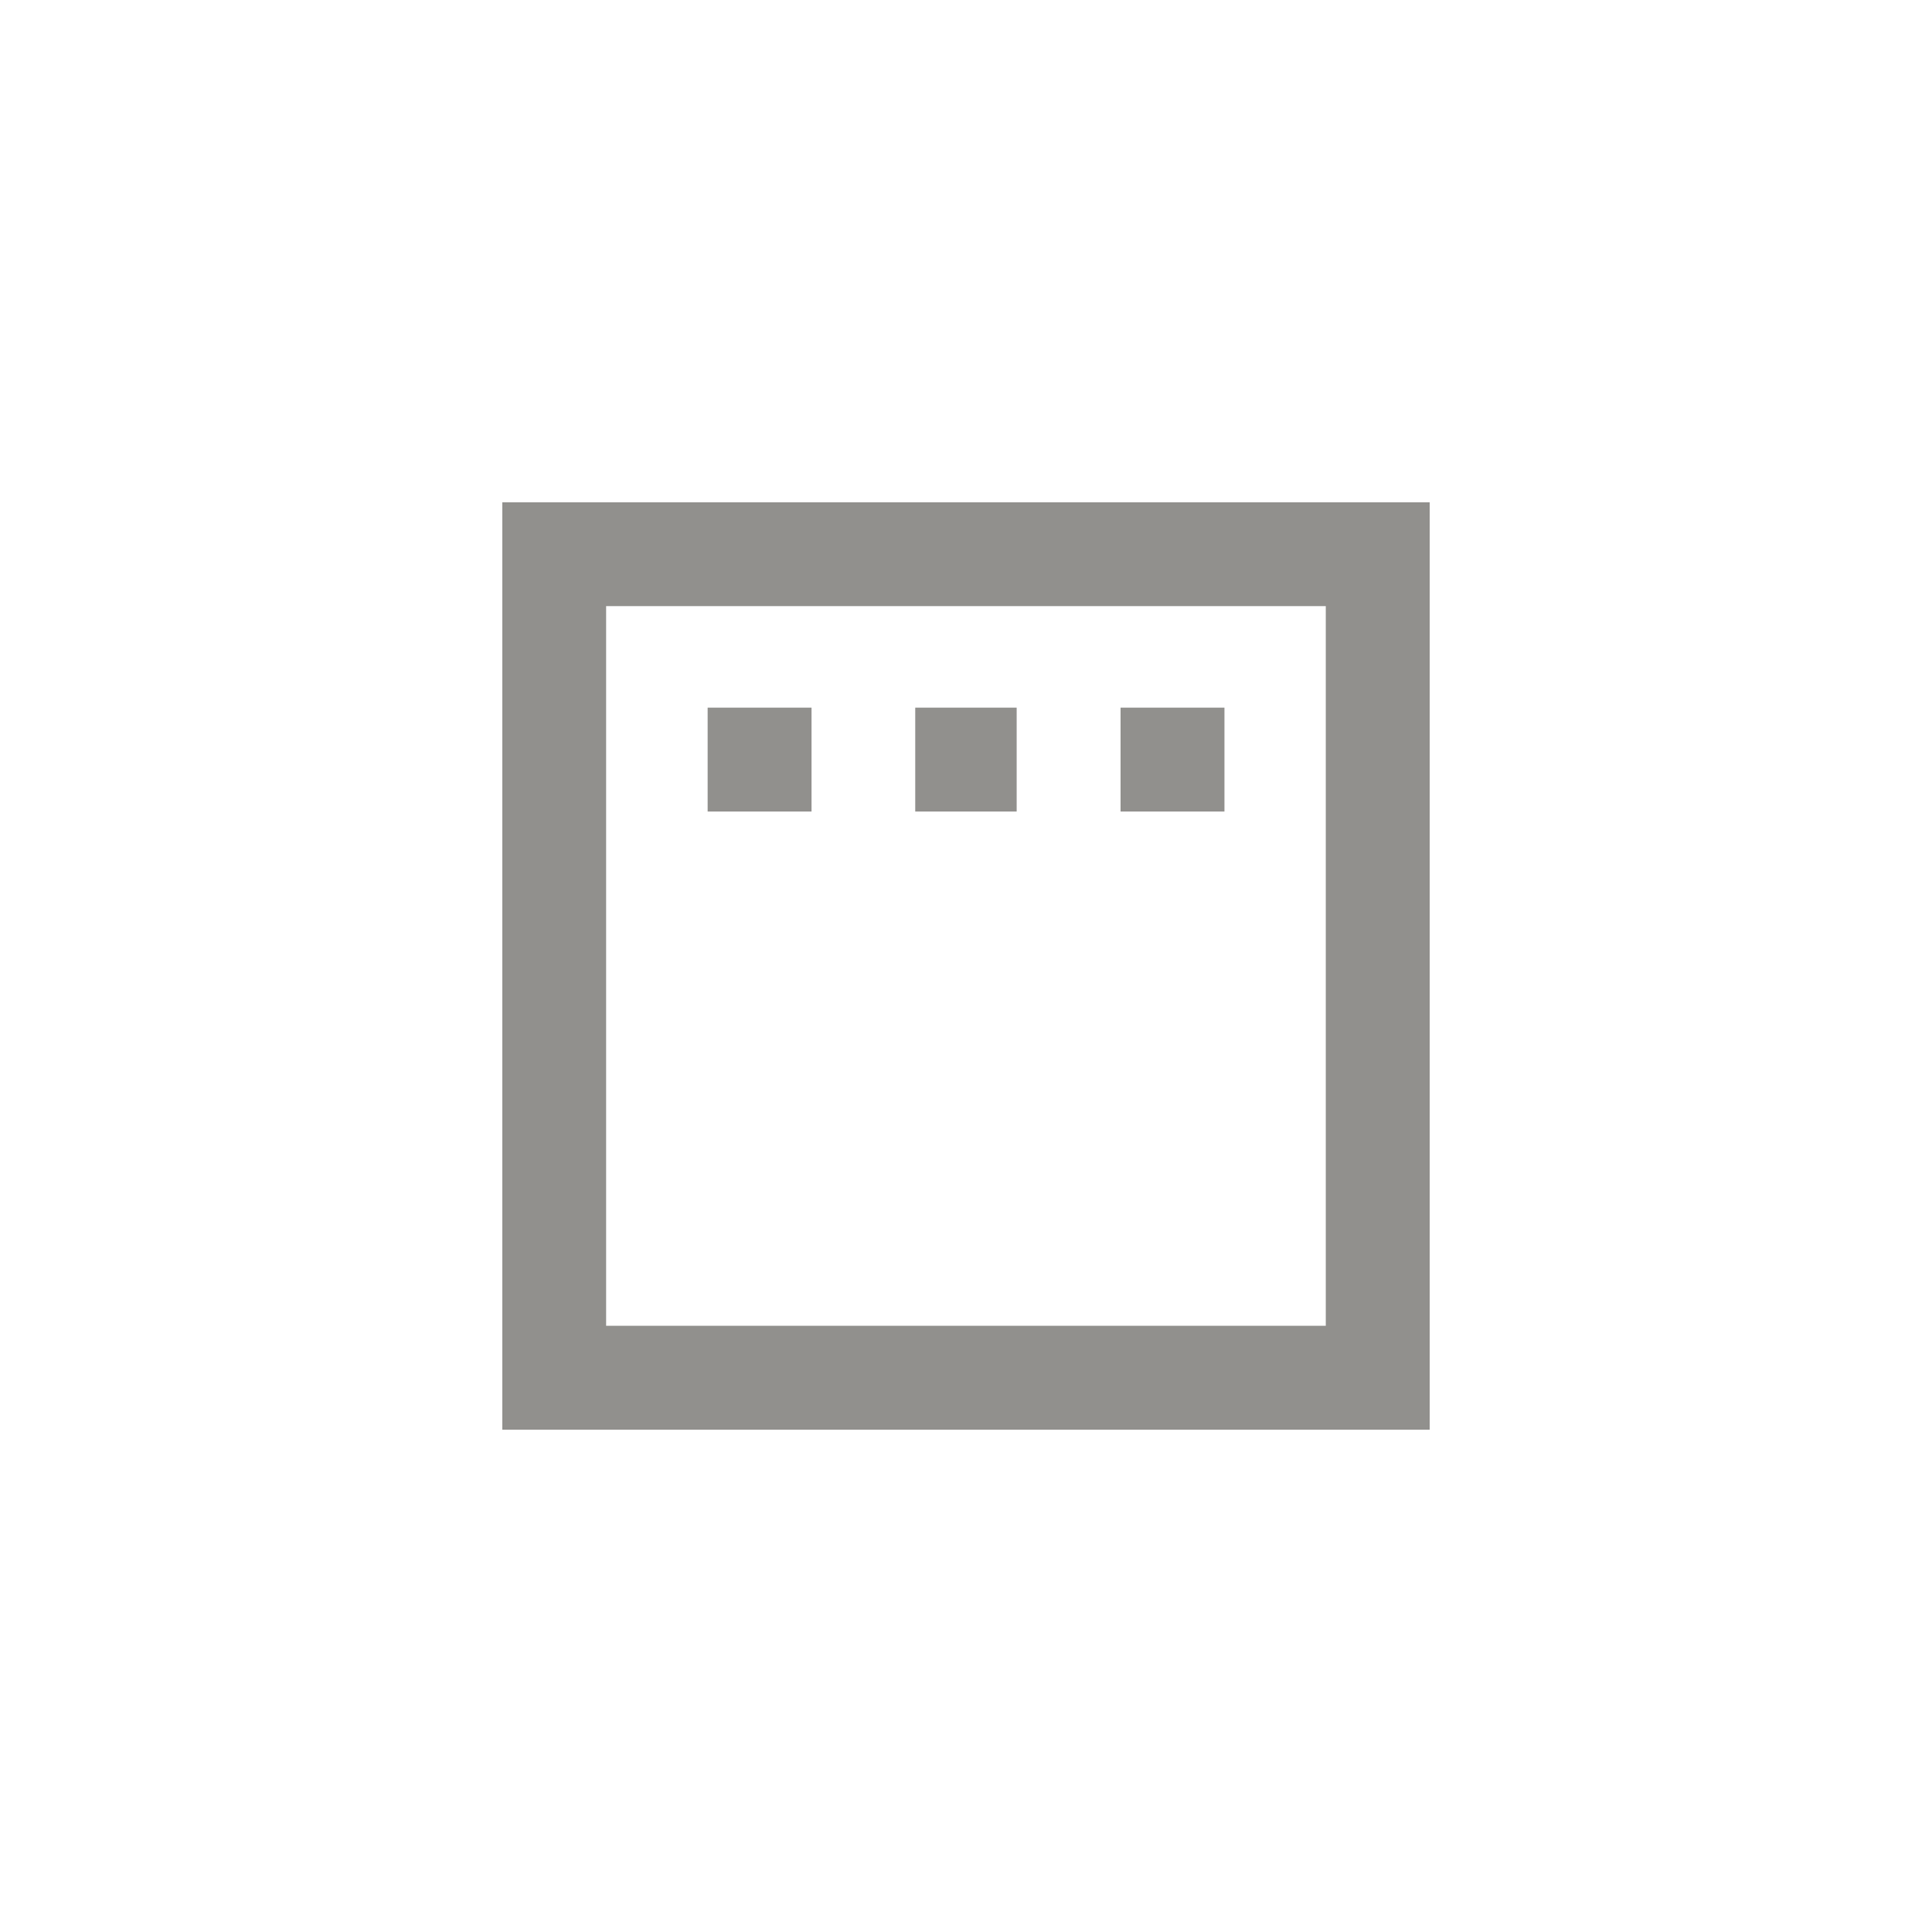 <!-- Generated by IcoMoon.io -->
<svg version="1.1" xmlns="http://www.w3.org/2000/svg" width="40" height="40" viewBox="0 0 40 40">
<title>mt-padding</title>
<path fill="#91908d" d="M23.2 14.651h2.151v2.151h-2.151v-2.151zM14.651 14.651h2.151v2.151h-2.151v-2.151zM18.949 14.651h2.1v2.151h-2.1v-2.151zM27.449 27.449v-14.9h-14.9v14.9h14.9zM10.4 10.4h19.2v19.2h-19.2v-19.2z"></path>
</svg>
